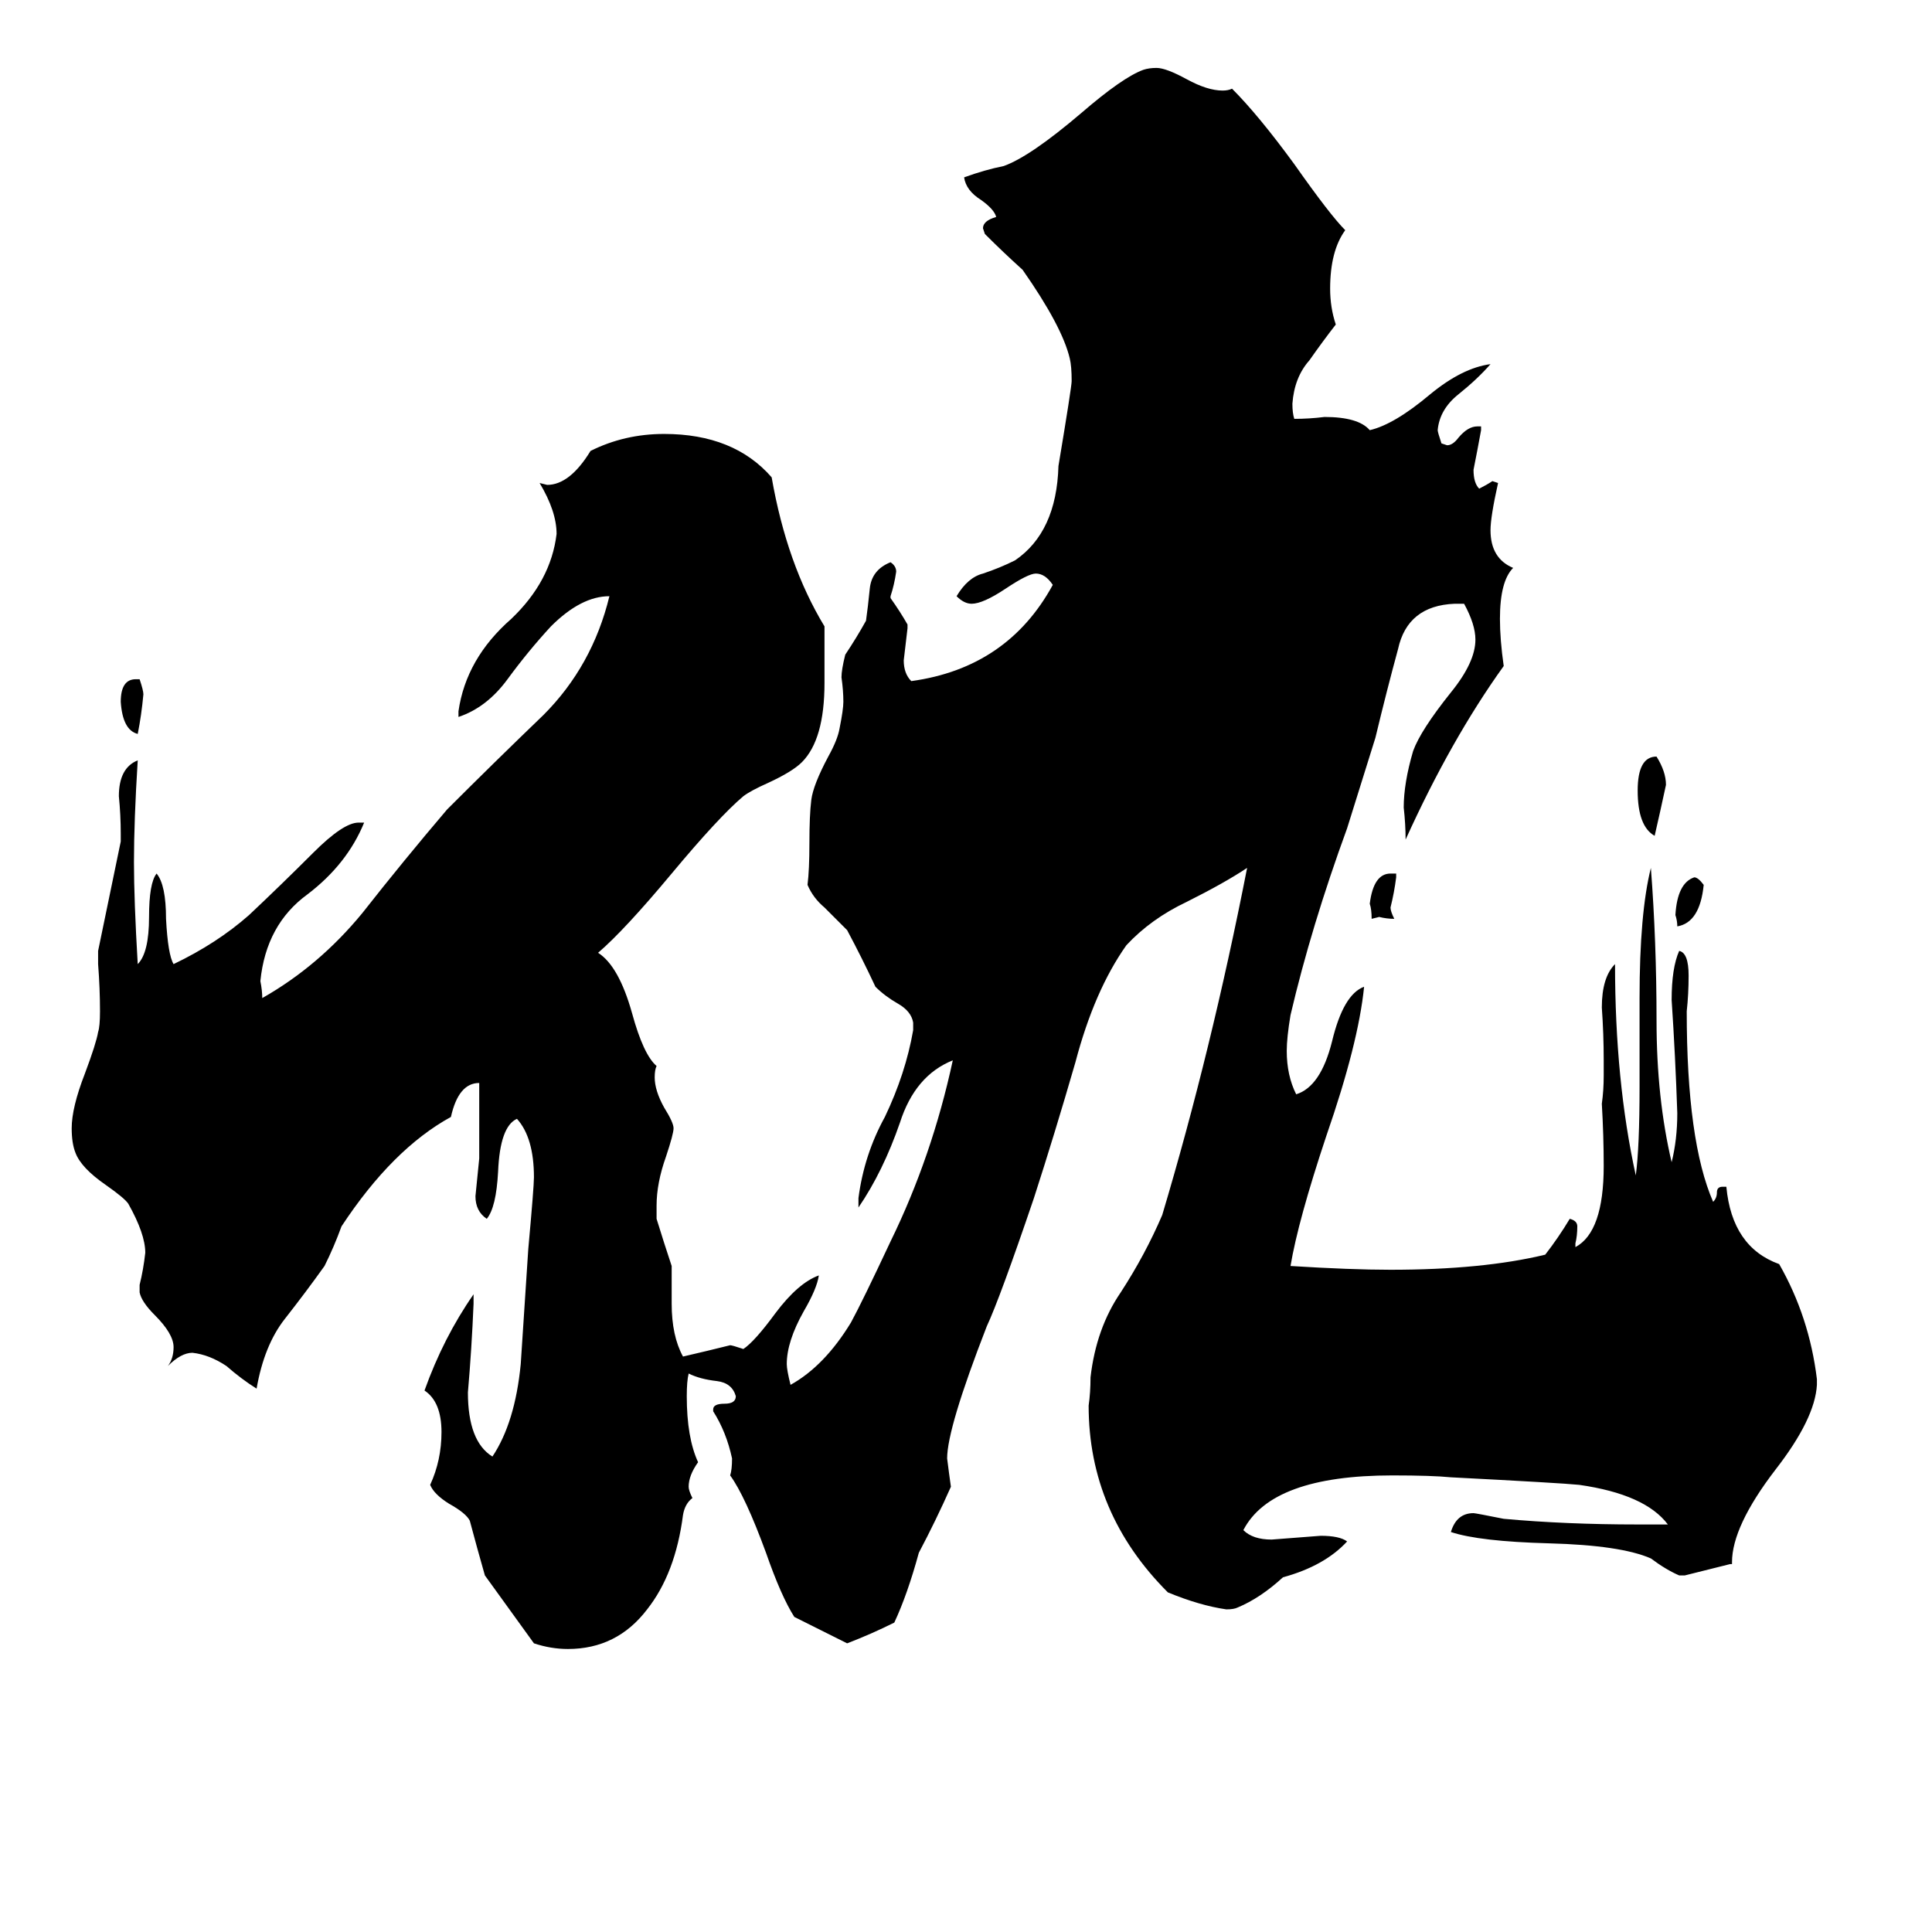 <svg xmlns="http://www.w3.org/2000/svg" viewBox="0 -800 1024 1024">
	<path fill="#000000" d="M740 -337V-335Q739 -327 737 -319Q737 -317 739 -313Q735 -313 731 -314L727 -313Q727 -318 726 -321Q728 -337 737 -337ZM72 -440H74Q76 -434 76 -432Q75 -421 73 -411Q65 -413 64 -428Q64 -440 72 -440ZM903 -331Q901 -311 889 -309Q889 -312 888 -315Q889 -332 898 -335Q900 -335 903 -331ZM877 -357Q868 -362 868 -381Q868 -399 878 -399Q883 -391 883 -384Q880 -370 877 -357ZM918 29H917Q905 32 893 35H890Q883 32 875 26Q859 19 821 18Q784 17 769 12Q772 2 781 2Q782 2 797 5Q830 8 868 8H884Q872 -8 837 -13Q827 -14 769 -17Q759 -18 738 -18Q674 -18 659 11Q664 16 674 16Q687 15 700 14Q710 14 714 17Q702 30 680 36Q668 47 656 52Q654 53 650 53Q636 51 619 44Q577 2 577 -55Q578 -62 578 -70Q581 -96 594 -115Q607 -135 616 -156Q642 -243 661 -340Q649 -332 629 -322Q610 -313 597 -299Q580 -275 570 -237Q559 -199 548 -165Q530 -112 523 -97Q502 -43 502 -27Q503 -19 504 -12Q496 6 487 23Q481 45 474 60Q462 66 449 71Q435 64 421 57Q414 46 406 23Q395 -7 387 -18Q388 -21 388 -27Q385 -41 378 -52V-53Q378 -56 384 -56Q390 -56 390 -60Q388 -67 380 -68Q371 -69 365 -72Q364 -68 364 -60Q364 -38 370 -25Q365 -18 365 -12Q365 -10 367 -6Q363 -3 362 3Q358 34 343 53Q327 74 301 74Q292 74 283 71Q270 53 257 35Q253 21 249 6Q247 2 238 -3Q230 -8 228 -13Q234 -26 234 -41Q234 -57 225 -63Q235 -91 251 -114V-109Q250 -85 248 -62Q248 -36 261 -28Q273 -46 276 -77Q278 -108 280 -138Q283 -171 283 -176Q283 -197 274 -207Q265 -203 264 -179Q263 -160 258 -154Q252 -158 252 -166Q253 -176 254 -186V-226Q243 -226 239 -208Q208 -191 181 -150Q177 -139 172 -129Q162 -115 151 -101Q140 -87 136 -64Q128 -69 120 -76Q111 -82 102 -83Q96 -83 89 -76Q92 -80 92 -86Q92 -93 82 -103Q75 -110 74 -115V-119Q76 -127 77 -136Q77 -146 68 -162Q66 -165 56 -172Q43 -181 40 -189Q38 -194 38 -202Q38 -213 45 -231Q51 -247 52 -253Q53 -256 53 -264Q53 -276 52 -289V-296Q58 -325 64 -354V-358Q64 -368 63 -378Q63 -393 73 -397Q71 -365 71 -343Q71 -323 73 -289Q79 -295 79 -314Q79 -332 83 -337Q88 -331 88 -313Q89 -294 92 -289Q115 -300 132 -315Q149 -331 166 -348Q182 -364 190 -364H193Q184 -342 163 -326Q141 -310 138 -280Q139 -275 139 -271Q169 -288 192 -316Q214 -344 237 -371Q262 -396 288 -421Q314 -447 323 -484Q308 -484 292 -468Q280 -455 269 -440Q258 -425 243 -420V-423Q247 -451 271 -472Q292 -492 295 -517Q295 -529 286 -544L290 -543Q302 -543 313 -561Q331 -570 352 -570Q389 -570 409 -547Q417 -501 437 -468V-438Q437 -408 425 -396Q420 -391 407 -385Q398 -381 394 -378Q381 -367 356 -337Q331 -307 317 -295Q328 -288 335 -263Q341 -241 348 -235Q347 -233 347 -229Q347 -222 352 -213Q357 -205 357 -202Q357 -199 353 -187Q348 -173 348 -161V-154Q352 -141 356 -129V-109Q356 -92 362 -81Q375 -84 387 -87Q388 -87 394 -85Q400 -89 411 -104Q423 -120 434 -124Q433 -117 426 -105Q417 -89 417 -77Q417 -74 419 -66Q437 -76 451 -99Q457 -110 472 -142Q494 -187 505 -238Q485 -230 477 -205Q468 -179 455 -160V-165Q458 -188 469 -208Q480 -231 484 -254V-258Q483 -264 476 -268Q469 -272 464 -277Q457 -292 449 -307Q443 -313 437 -319Q431 -324 428 -331Q429 -339 429 -353Q429 -368 430 -376Q431 -384 439 -399Q444 -408 445 -414Q447 -424 447 -428Q447 -434 446 -441Q446 -445 448 -453Q454 -462 459 -471Q460 -478 461 -488Q462 -498 472 -502Q475 -500 475 -497Q474 -490 472 -484V-483Q477 -476 481 -469V-467Q480 -458 479 -450Q479 -443 483 -439Q534 -446 558 -490Q554 -496 549 -496Q545 -496 533 -488Q521 -480 515 -480Q511 -480 507 -484Q513 -494 521 -496Q530 -499 538 -503Q560 -518 561 -553Q568 -595 568 -598Q568 -606 567 -610Q563 -627 542 -657Q532 -666 522 -676L521 -679Q521 -683 528 -685Q527 -689 520 -694Q512 -699 511 -706Q522 -710 532 -712Q546 -717 573 -740Q595 -759 606 -763Q609 -764 613 -764Q618 -764 629 -758Q640 -752 648 -752Q651 -752 653 -753Q667 -739 686 -713Q705 -686 713 -678Q705 -667 705 -647Q705 -637 708 -628Q701 -619 694 -609Q686 -600 685 -586Q685 -581 686 -578Q694 -578 702 -579Q720 -579 726 -572Q739 -575 758 -591Q775 -605 790 -607Q783 -599 773 -591Q763 -583 762 -572Q762 -571 764 -565L767 -564Q770 -564 773 -568Q778 -574 783 -574H785V-572Q783 -561 781 -551Q781 -544 784 -541Q788 -543 791 -545L794 -544Q790 -526 790 -519Q790 -504 802 -499Q795 -492 795 -472Q795 -461 797 -447Q769 -408 745 -355Q745 -363 744 -372Q744 -385 749 -402Q753 -413 769 -433Q782 -449 782 -461Q782 -469 776 -480H771Q746 -479 741 -456Q735 -434 729 -409L714 -361Q695 -309 684 -262Q682 -250 682 -243Q682 -230 687 -220Q700 -224 706 -248Q712 -273 723 -277Q720 -247 703 -198Q688 -153 684 -129Q716 -127 737 -127Q786 -127 819 -135Q826 -144 832 -154Q836 -153 836 -150Q836 -145 835 -141V-139Q850 -147 850 -182Q850 -198 849 -215Q850 -222 850 -230V-238Q850 -252 849 -266Q849 -282 856 -289Q856 -227 867 -177Q869 -192 869 -224V-271Q869 -316 875 -340Q878 -301 878 -259Q878 -218 886 -184Q889 -196 889 -210Q888 -240 886 -270Q886 -287 890 -296Q895 -295 895 -283Q895 -273 894 -264Q894 -195 908 -163Q910 -165 910 -168Q910 -171 913 -171H915Q918 -139 943 -130Q959 -102 963 -69V-66Q962 -48 941 -21Q918 9 918 28Z"/>
</svg>